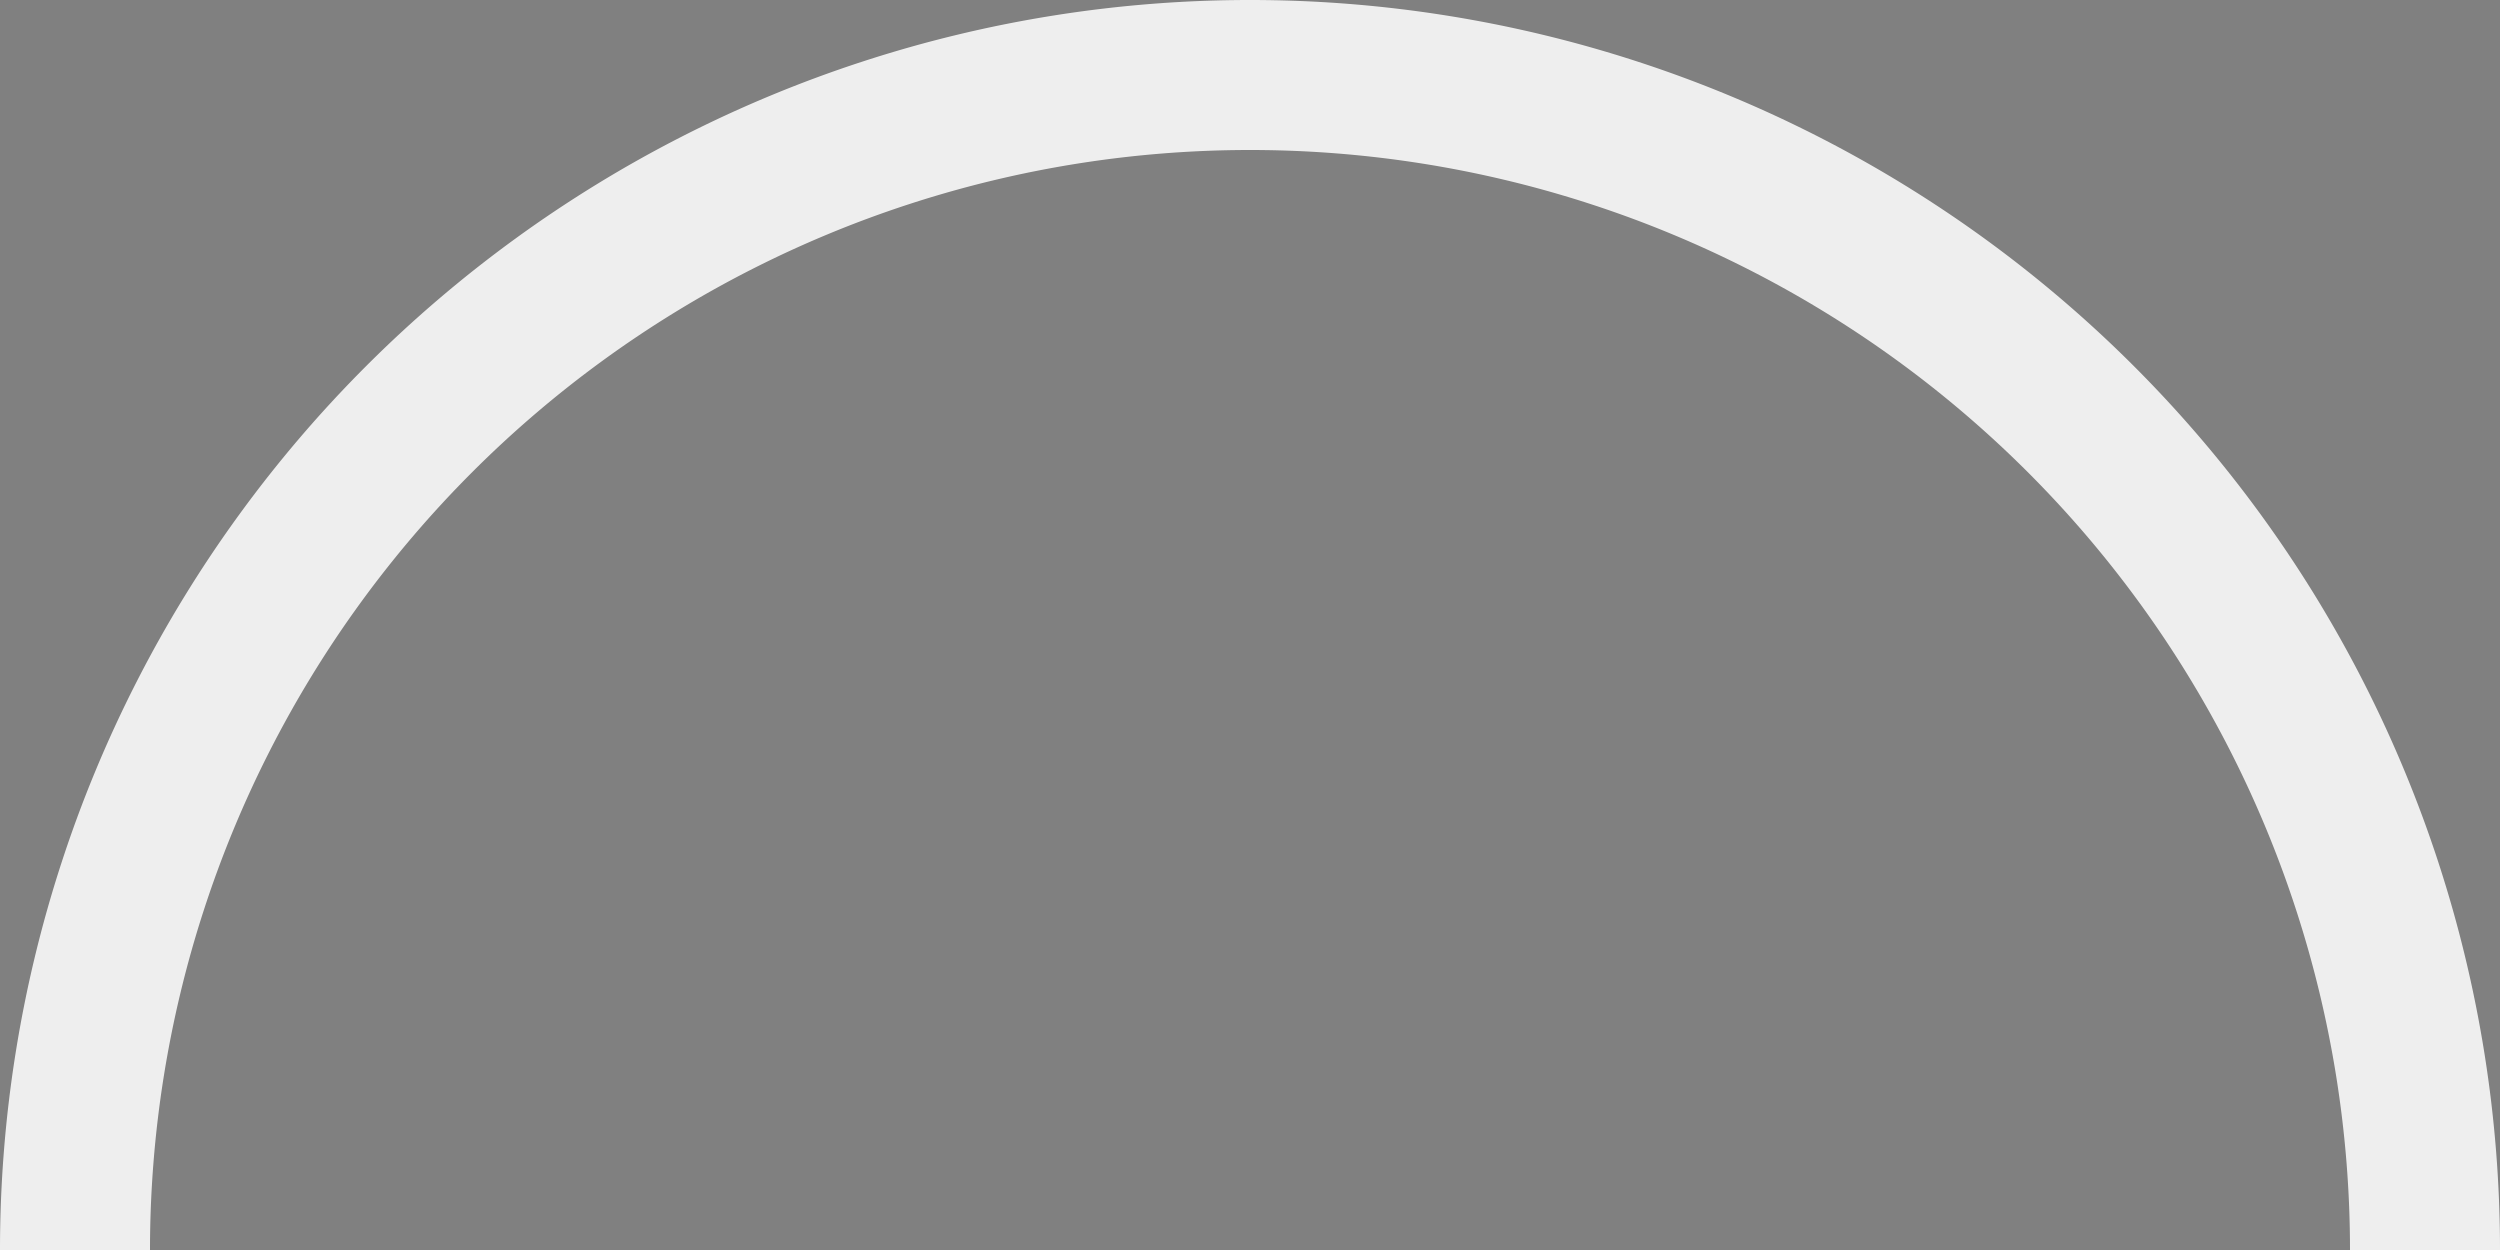 <svg xmlns="http://www.w3.org/2000/svg" viewBox="0 0 100 50" style="display: block; width: 100%;"><rect x="0" y="0" width="100" height="50" fill="#808080" stroke="none"/><path d="M 50,50 m -47,0 a 47,47 0 1 1 94,0" stroke="#eee" stroke-width="6" fill-opacity="0"/><path d="M 50,50 m -47,0 a 47,47 0 1 1 94,0" stroke="#555" stroke-width="6" fill-opacity="0" style="stroke-dasharray: 147.708, 147.708; stroke-dashoffset: 147.708;"/></svg>